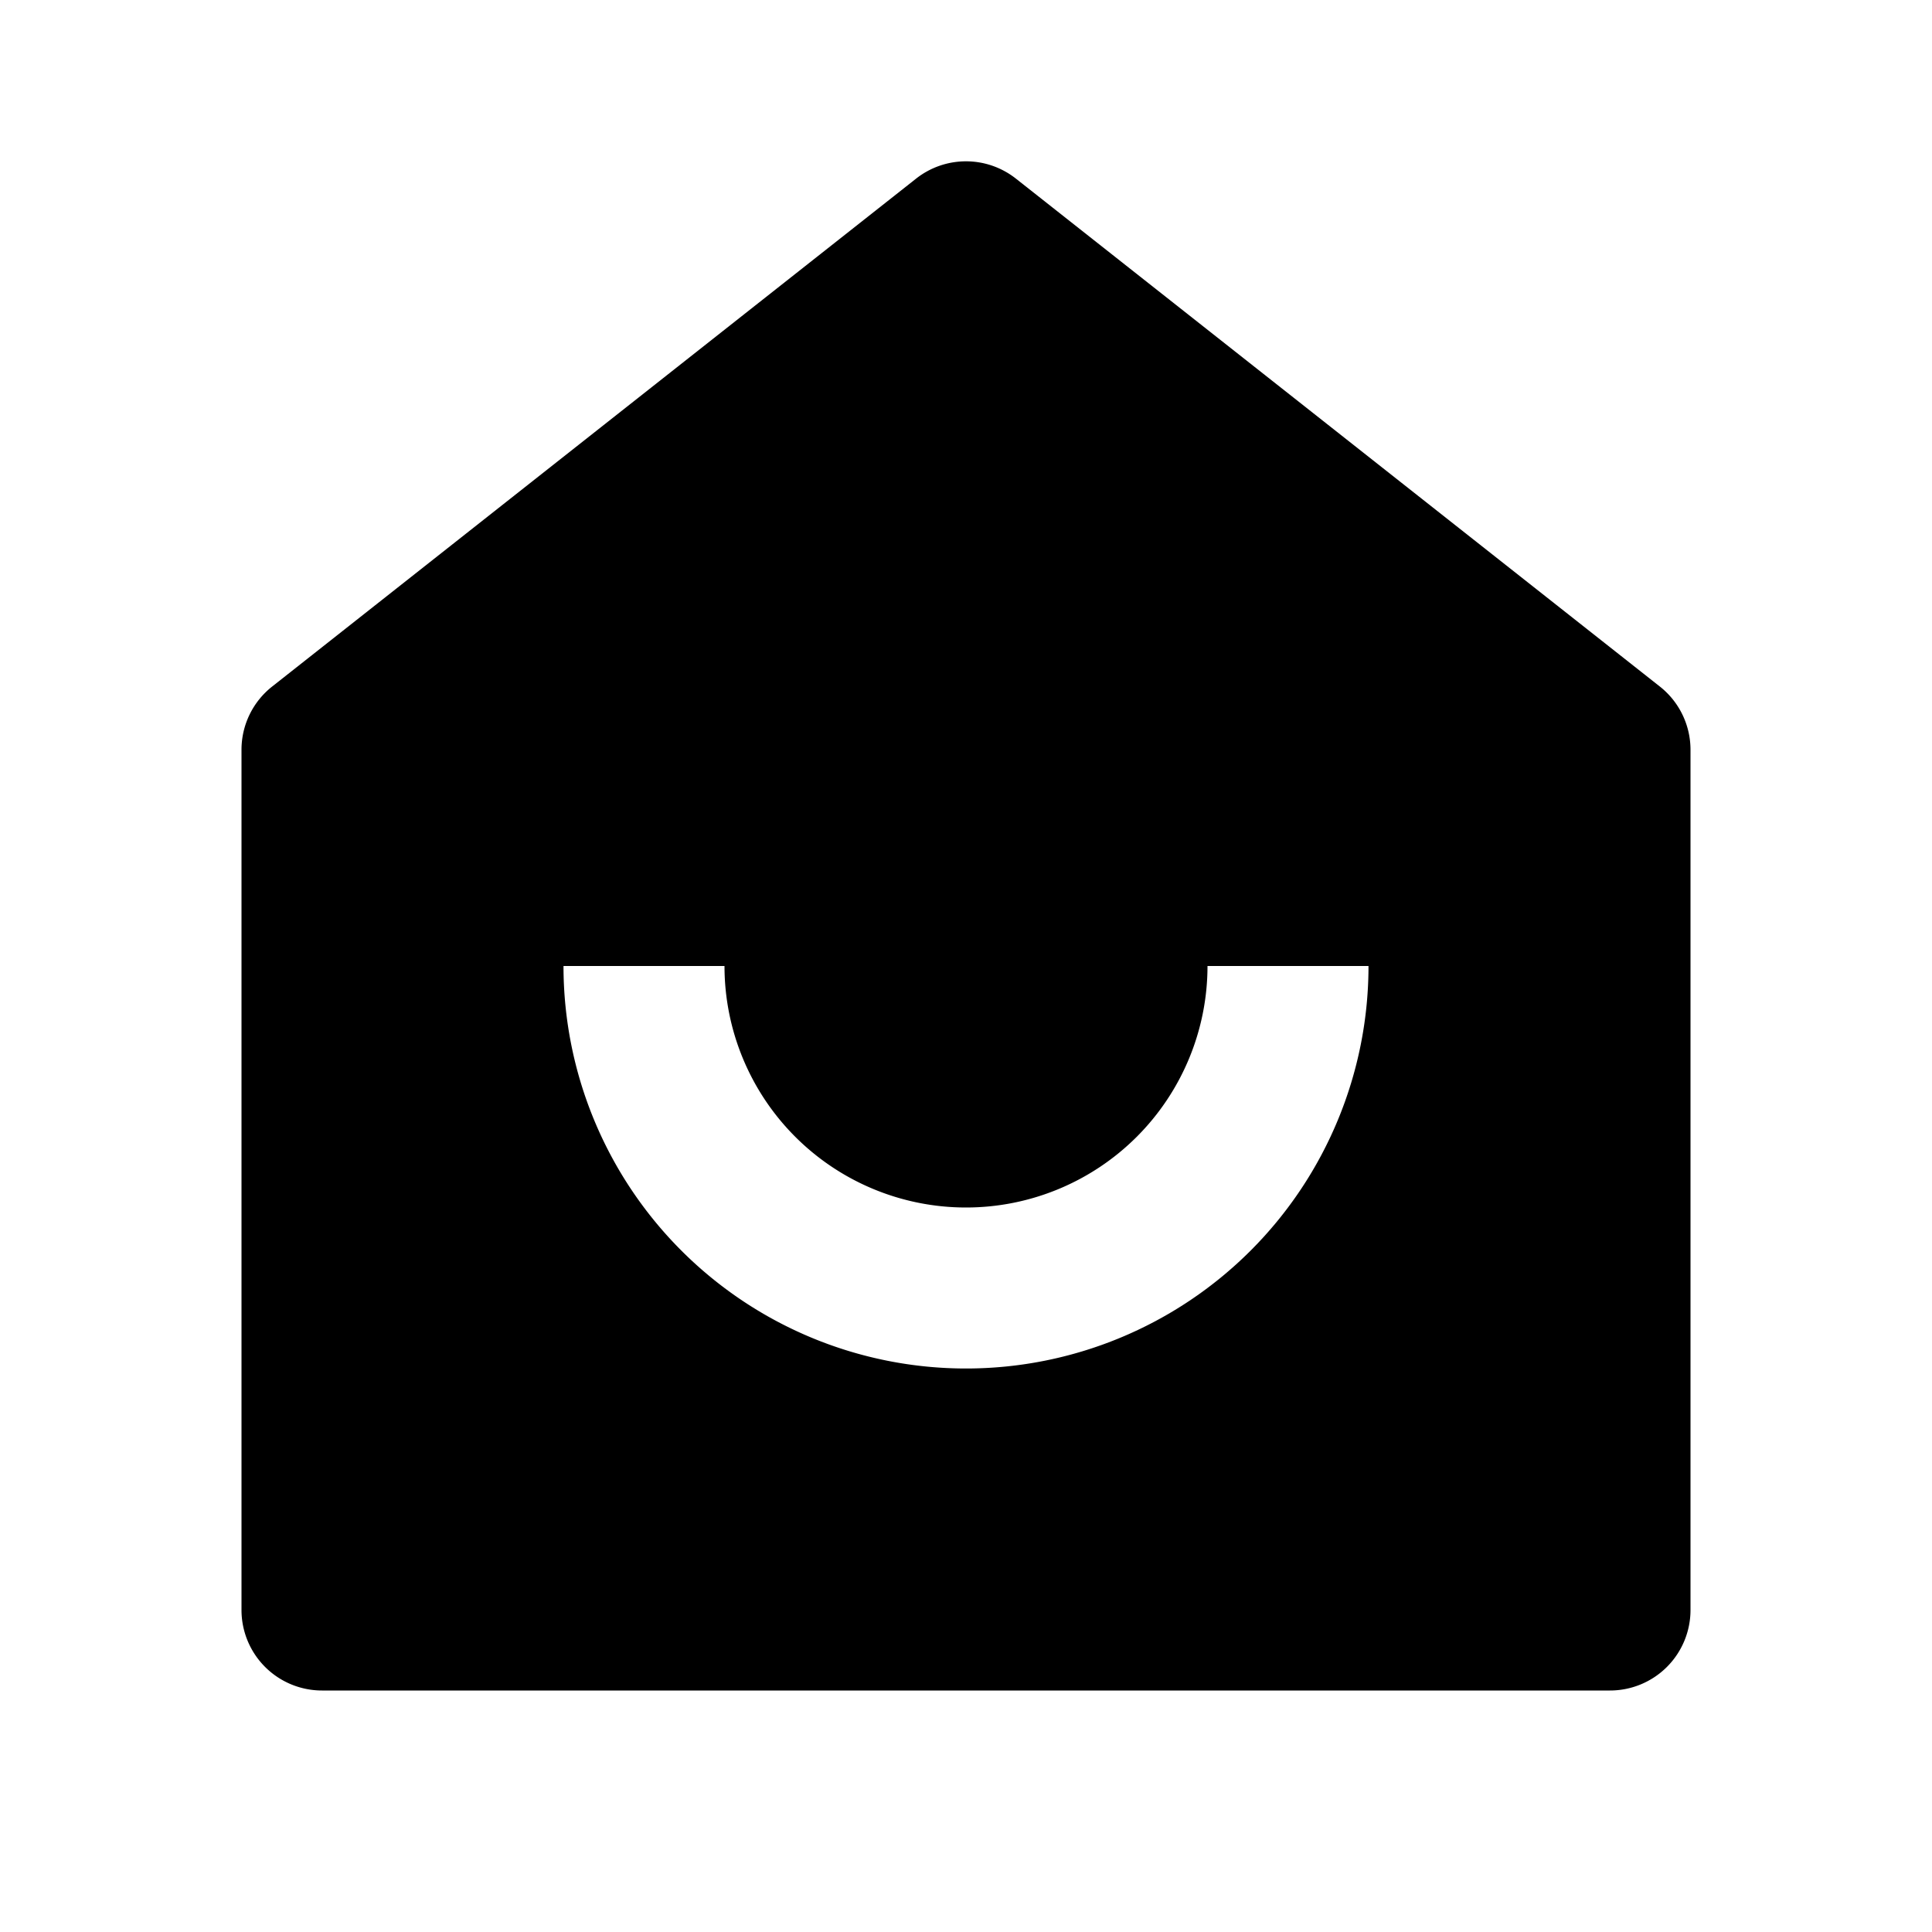 <svg xmlns="http://www.w3.org/2000/svg" viewBox="0 0 24 24"><path d="M12 2.004a1 1 0 0 0-.62.215l-8 6.31a1 1 0 0 0-.38.785V20a1 1 0 0 0 1 1h16a1 1 0 0 0 1-1V9.314a1 1 0 0 0-.38-.785l-8-6.31a1 1 0 0 0-.62-.215zM7 12h2a3 3 0 1 0 6 0h2a5 5 0 0 1-10 0z"/></svg>